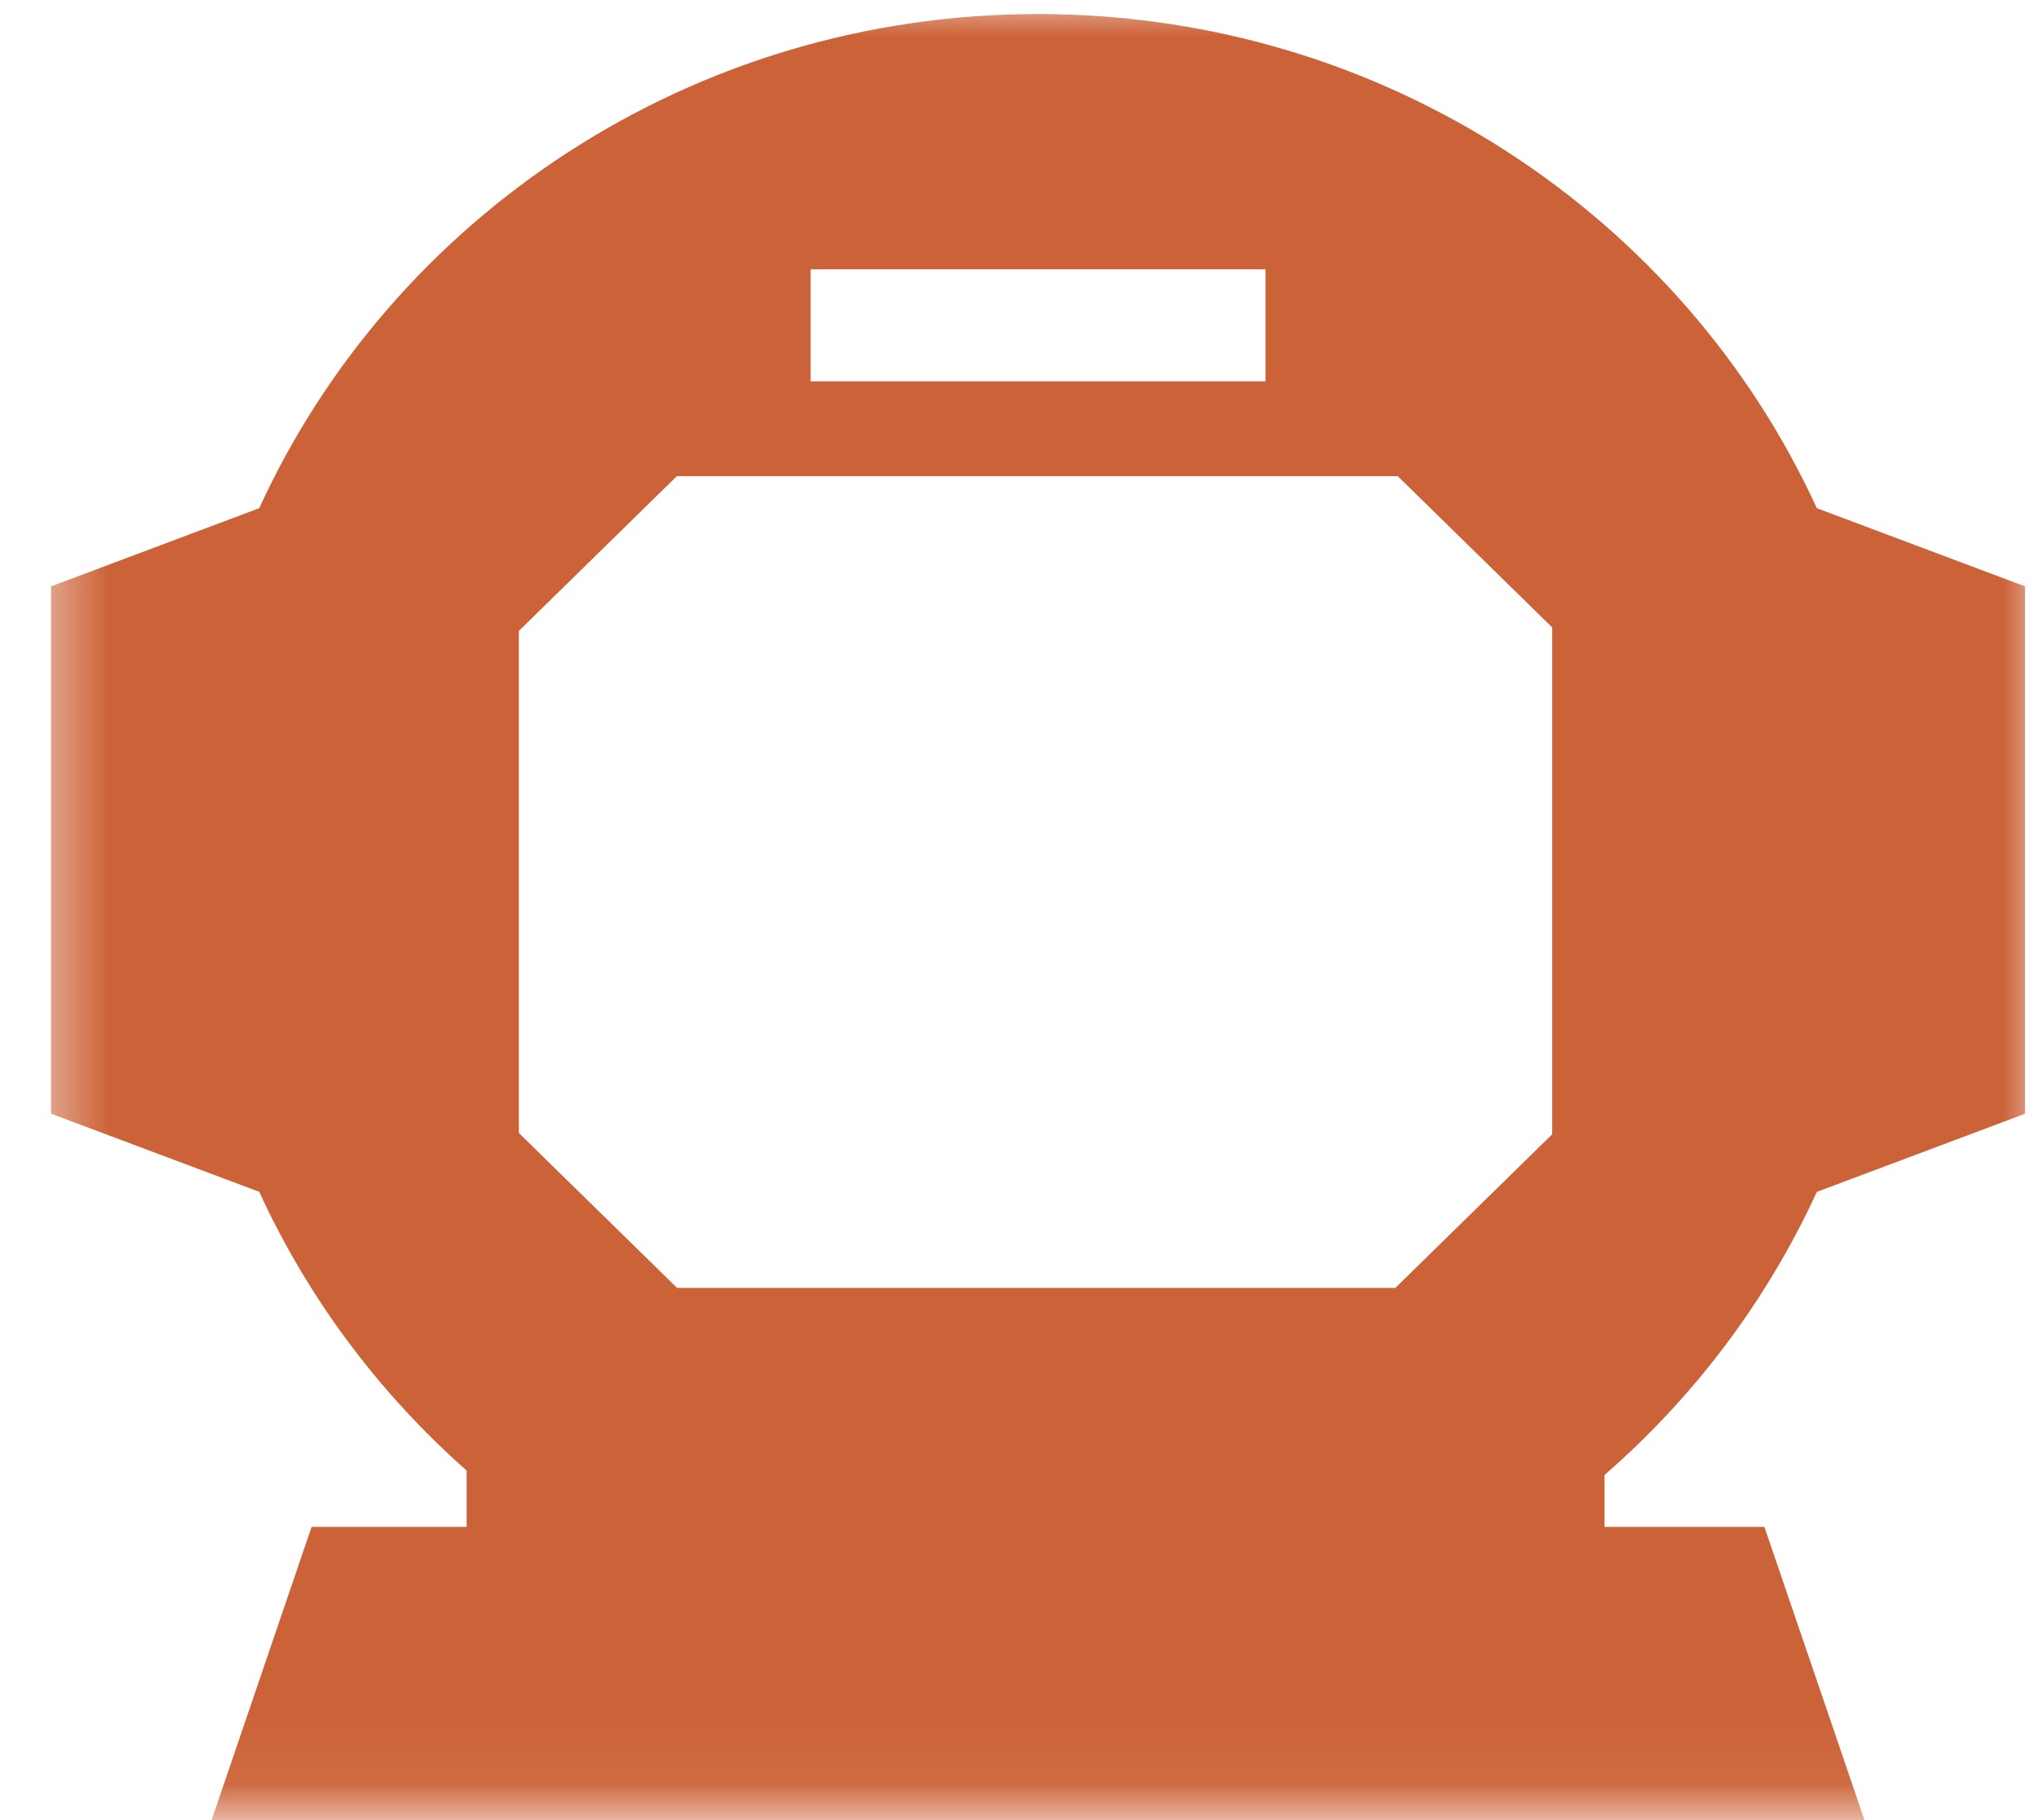 <svg width="28" height="25" viewBox="0 0 28 25" fill="none" xmlns="http://www.w3.org/2000/svg">
<mask id="mask0_803_8470" style="mask-type:luminance" maskUnits="userSpaceOnUse" x="0" y="0" width="28" height="25">
<path d="M161.5 0H0.5V24.942H161.5V0Z" fill="white"/>
</mask>
<g mask="url(#mask0_803_8470)">
<path d="M24.949 16.371L27.808 15.298V8.054L24.949 6.98C23.116 2.98 19.019 0.193 14.254 0.193C9.49 0.193 5.392 2.98 3.56 6.98L0.701 8.054V15.297L3.56 16.37C4.231 17.835 5.207 19.137 6.408 20.199V20.972H4.279L2.874 25.092H25.635L24.229 20.972H22.034V20.259C23.265 19.187 24.265 17.863 24.949 16.371ZM11.131 3.699H17.378V5.238H11.131V3.699ZM21.316 15.579L19.161 17.69H9.298L7.125 15.562V8.666L9.295 6.54H19.194L21.315 8.618V15.579H21.316Z" fill="#CC6237"/>
</g>
</svg>

